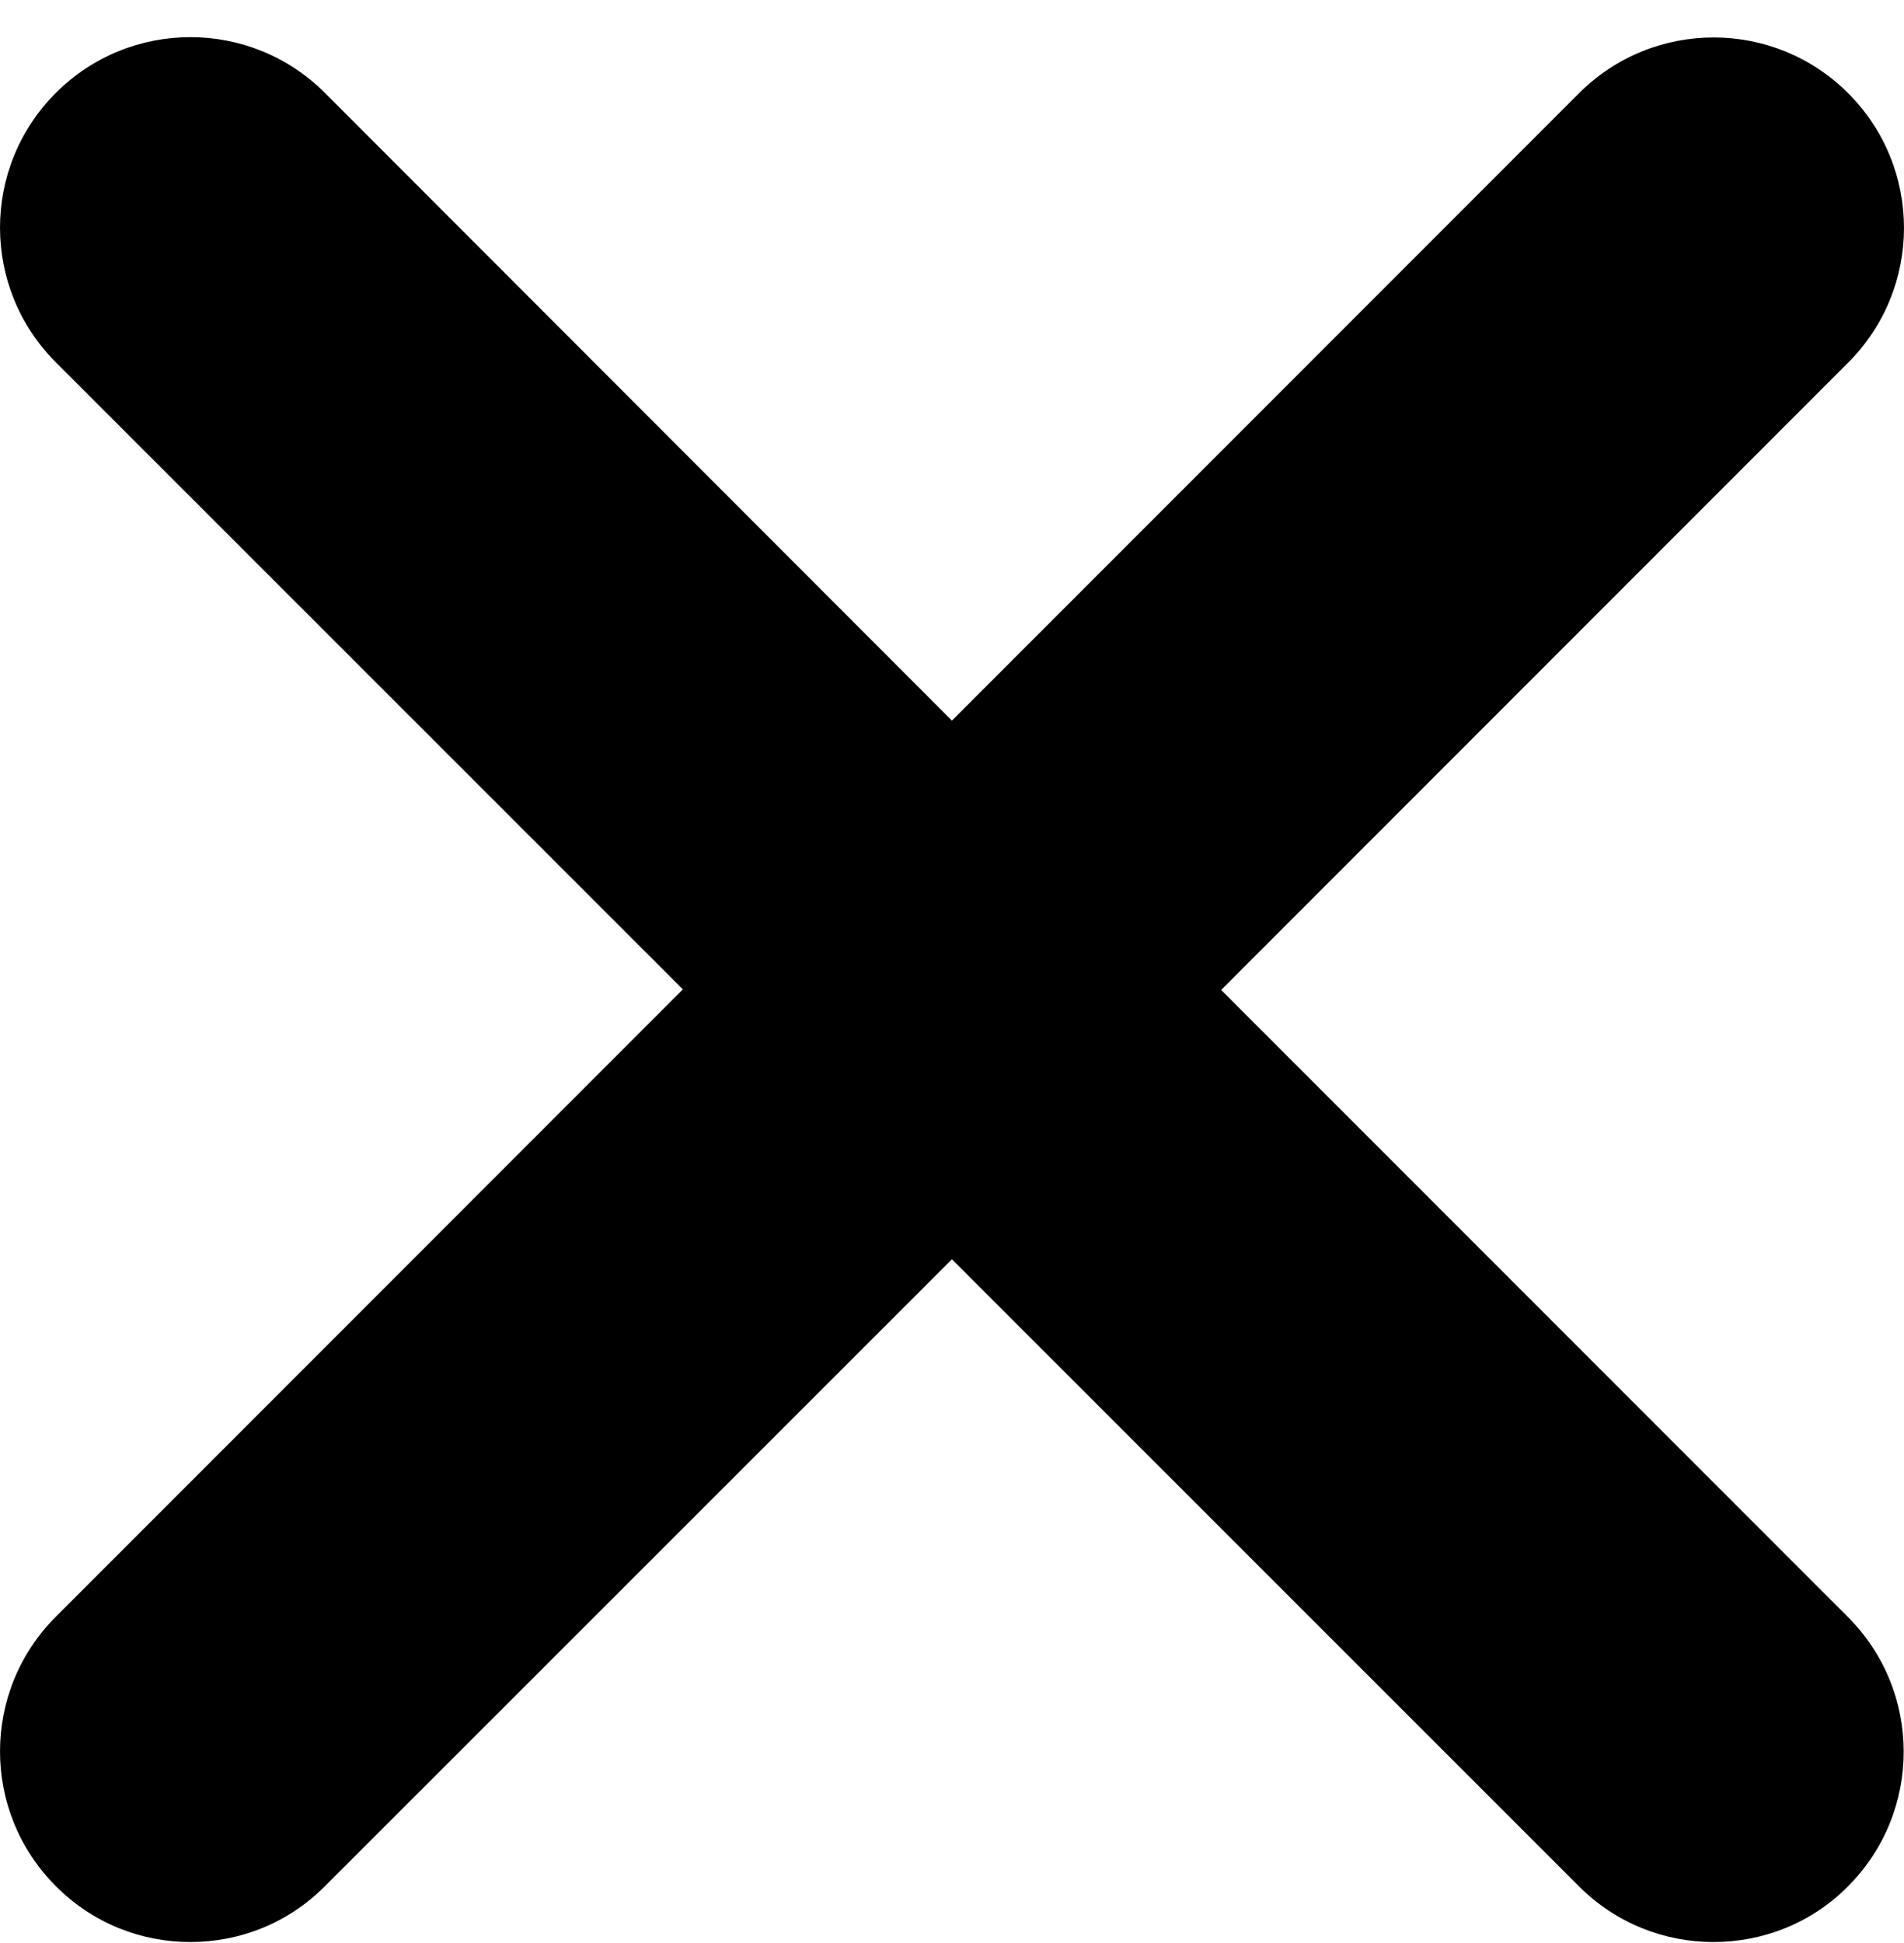 <svg width="50" height="51" viewBox="0 0 50 51" fill="none" xmlns="http://www.w3.org/2000/svg">
<path d="M48.528 42.444C50.48 44.397 50.48 47.561 48.528 49.514C47.559 50.491 46.278 50.975 44.996 50.975C43.715 50.975 42.437 50.487 41.462 49.51L24.998 33.054L8.535 49.506C7.559 50.491 6.279 50.975 5 50.975C3.72 50.975 2.442 50.491 1.465 49.506C-0.488 47.553 -0.488 44.39 1.465 42.437L17.932 25.969L1.465 9.509C-0.488 7.557 -0.488 4.393 1.465 2.44C3.418 0.487 6.582 0.487 8.534 2.44L24.998 18.915L41.465 2.448C43.419 0.495 46.582 0.495 48.535 2.448C50.488 4.401 50.488 7.564 48.535 9.517L32.068 25.985L48.528 42.444Z" fill="black"/>
</svg>
